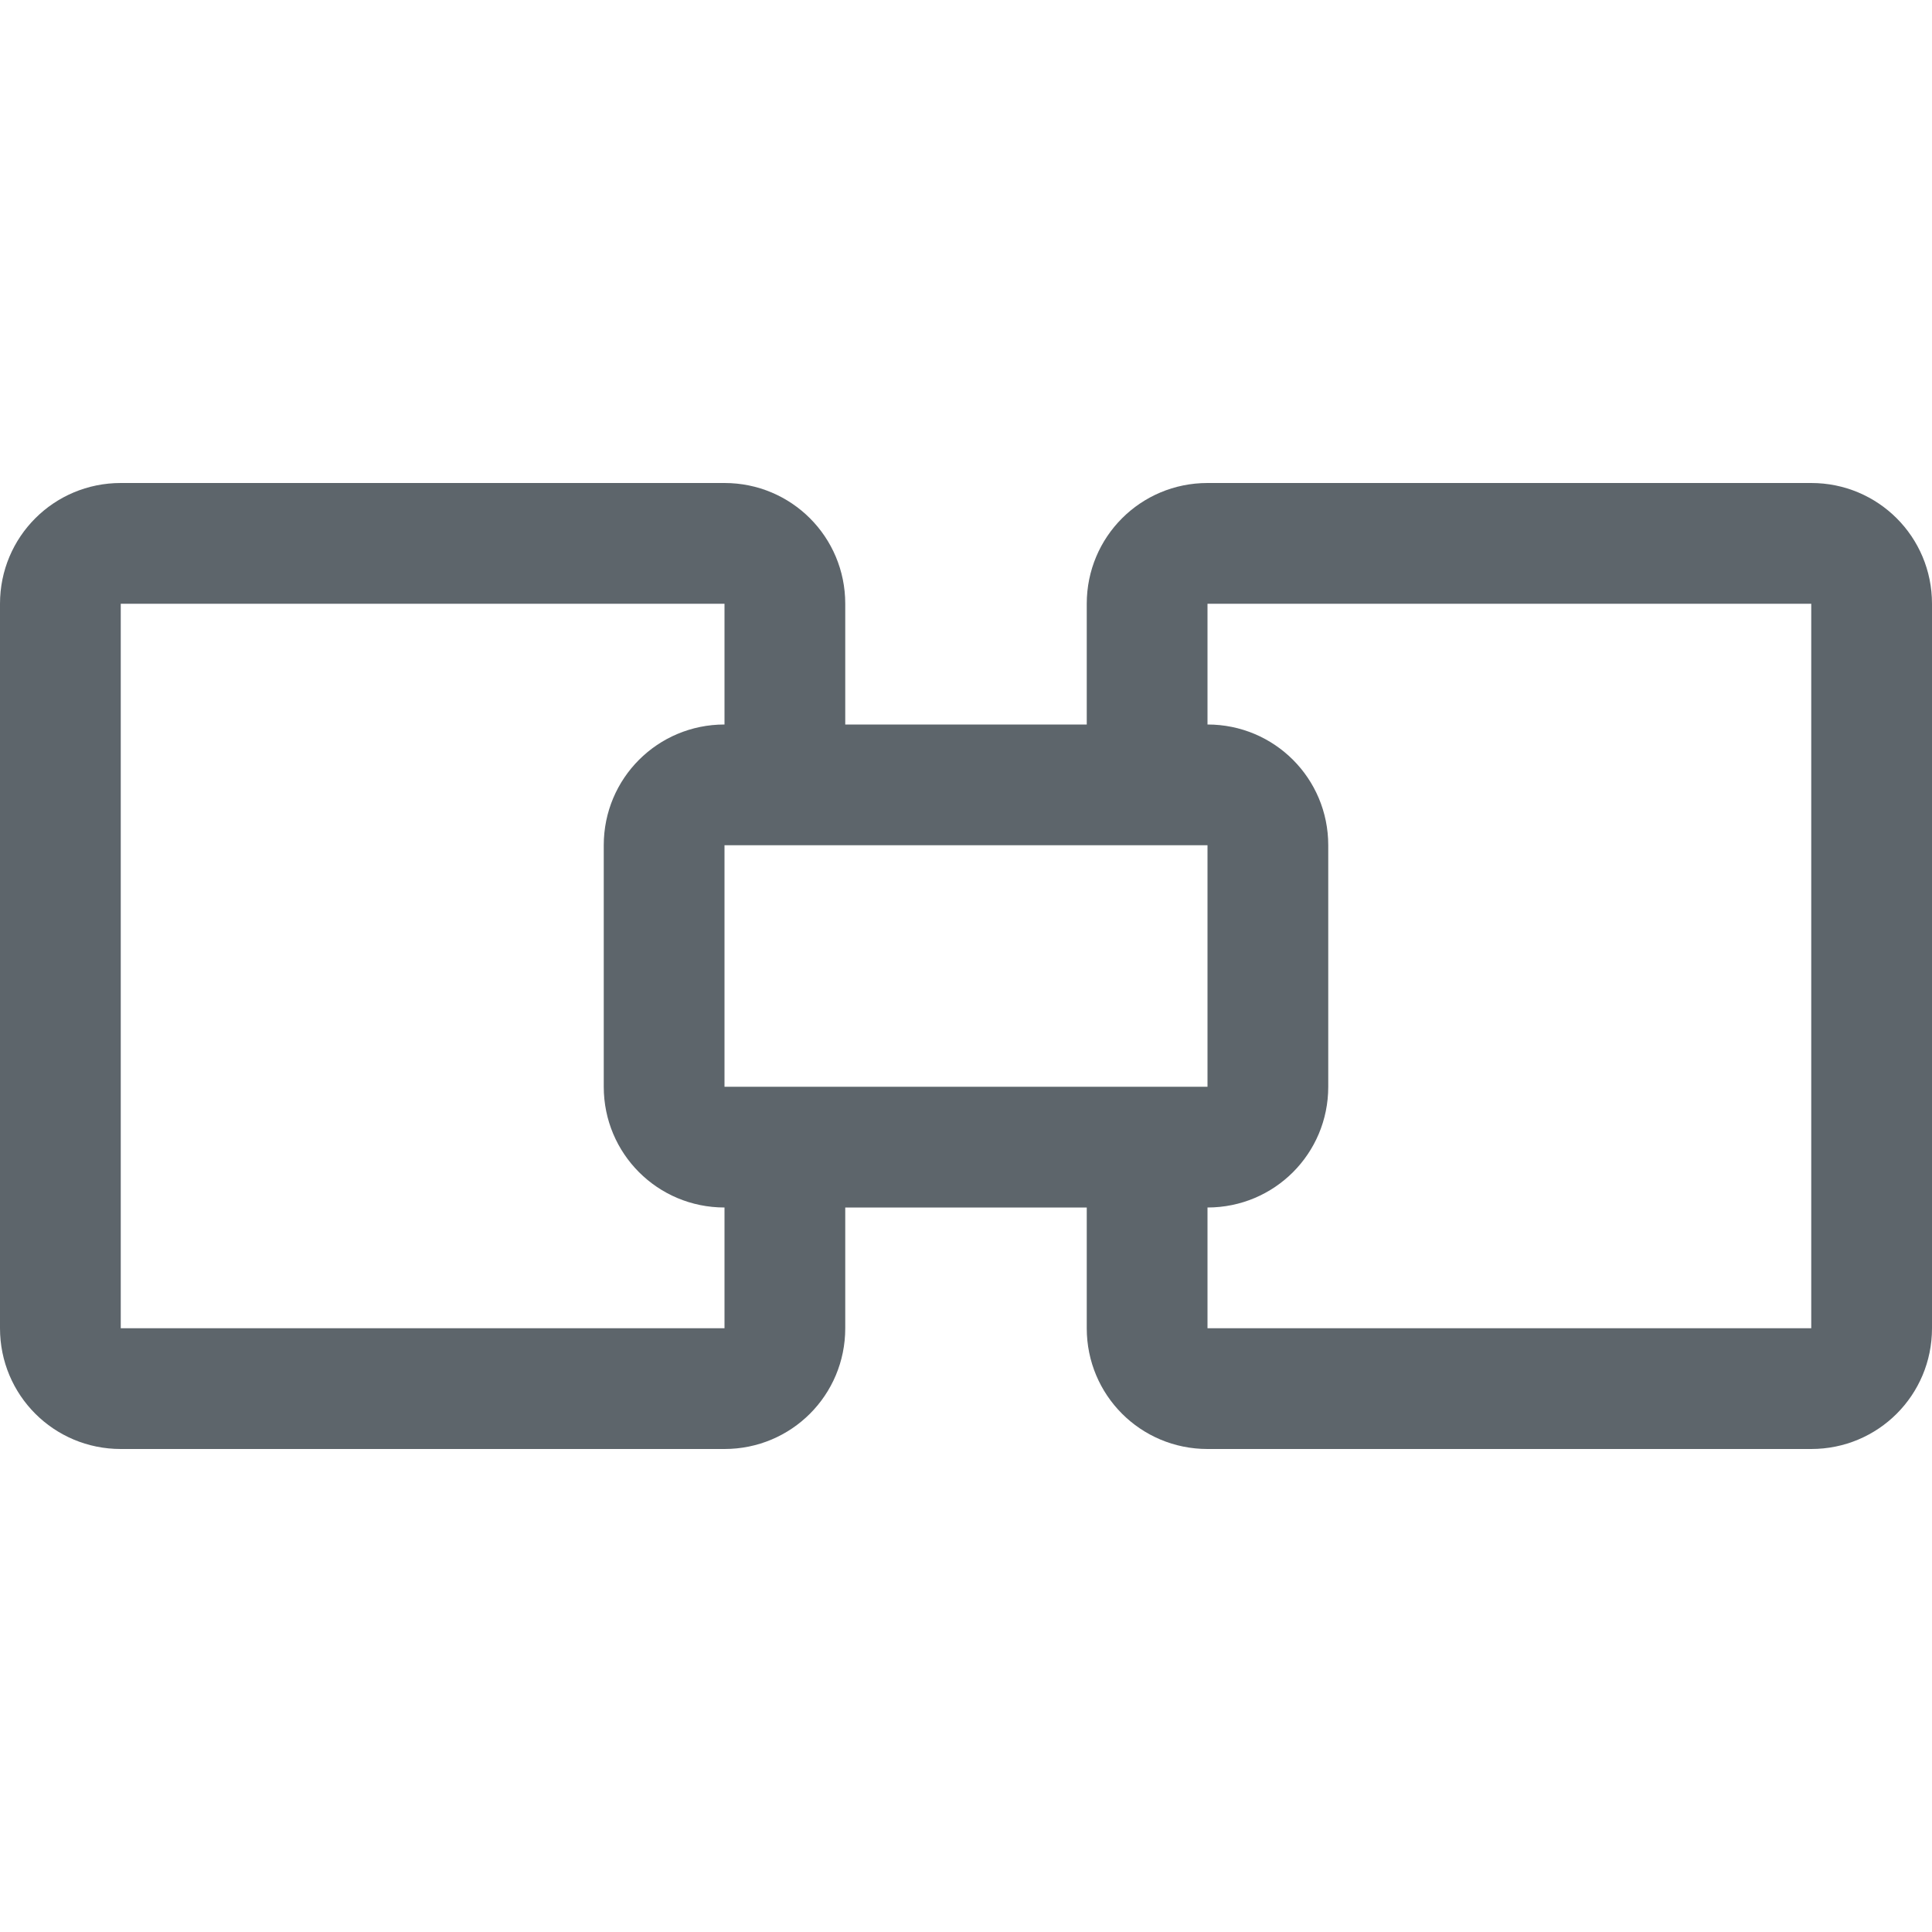 <svg xmlns="http://www.w3.org/2000/svg" viewBox="0 0 16 16"><path d="M1 4c-.554 0-1 .446-1 1v6c0 .554.446 1 1 1h5c.554 0 1-.446 1-1v-1h2v1c0 .554.446 1 1 1h5c.554 0 1-.446 1-1V5c0-.554-.446-1-1-1h-5c-.554 0-1 .446-1 1v1H7V5c0-.554-.446-1-1-1zm0 1h5v1c-.554 0-1 .446-1 1v2c0 .554.446 1 1 1v1H1zm9 0h5v6h-5v-1c.554 0 1-.446 1-1V7c0-.554-.446-1-1-1zM6 7h4v2H6z" fill="currentColor" color="#5d656b"/></svg>